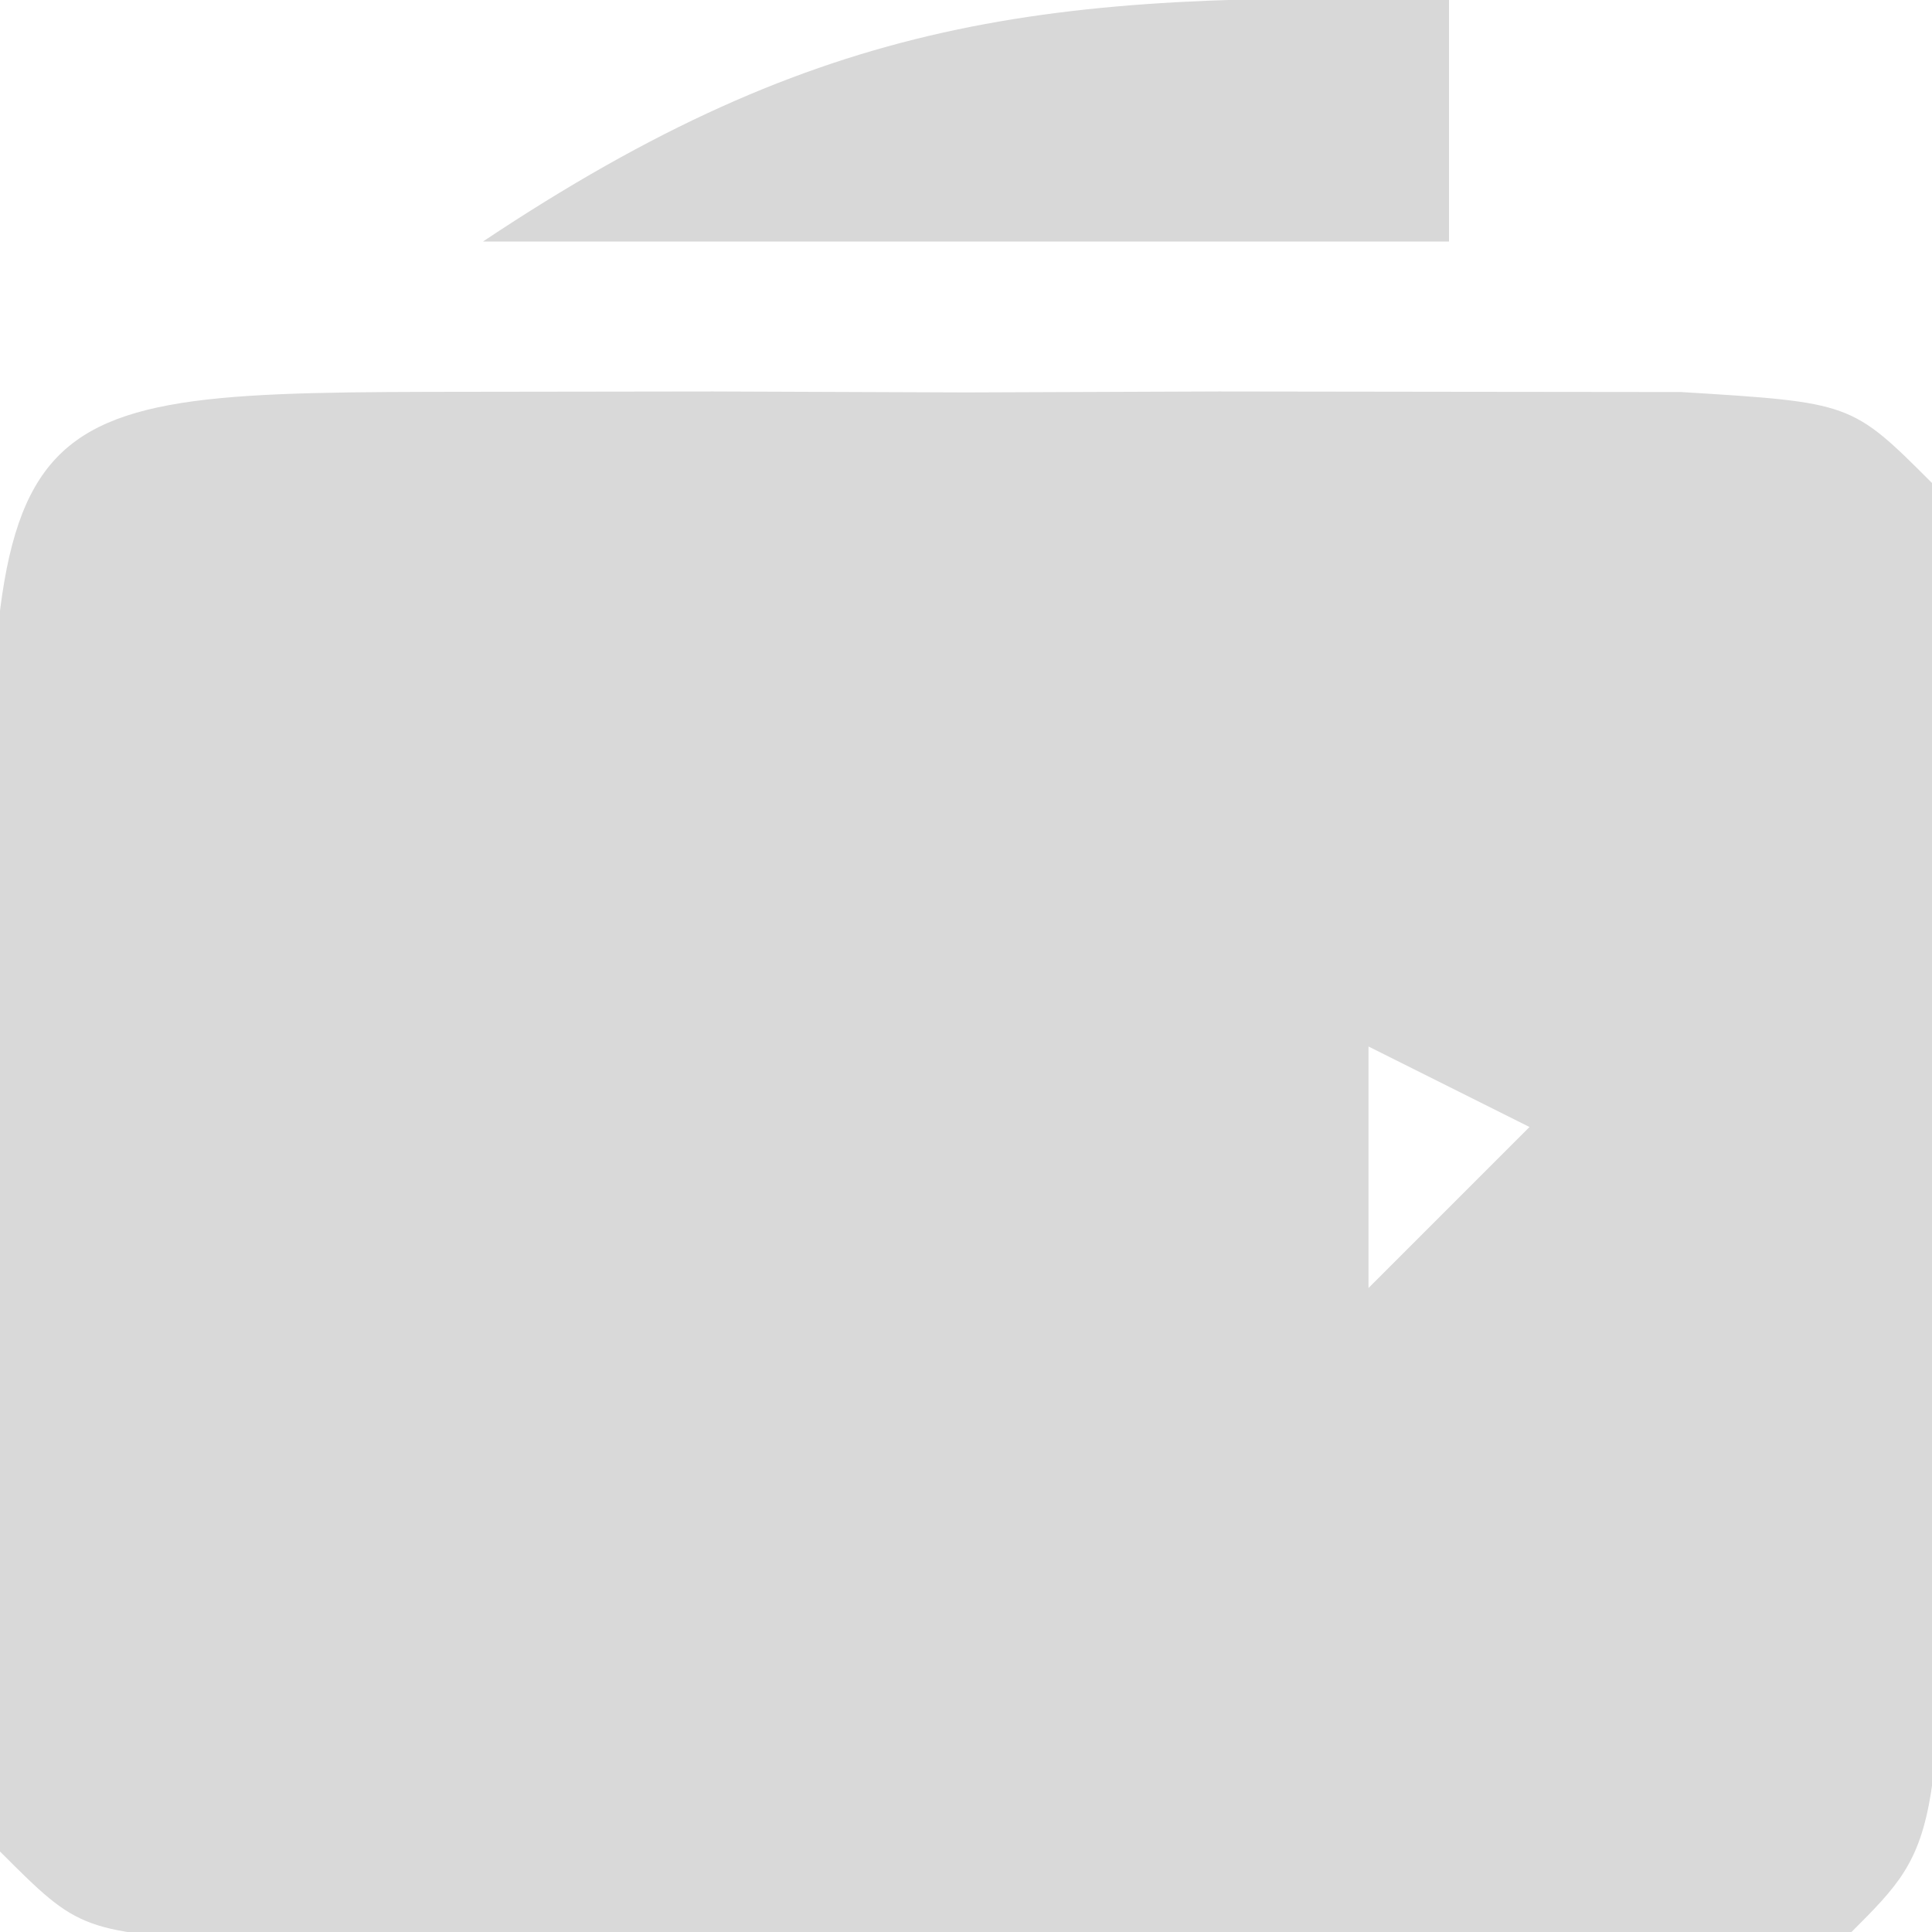 <?xml version="1.0" encoding="UTF-8"?>
<svg version="1.1" xmlns="http://www.w3.org/2000/svg" width="24" height="24">
<path d="M0 0 C0.985 -0.001 1.97 -0.003 2.984 -0.004 C4.021 -0 5.057 0.004 6.125 0.008 C7.68 0.002 7.68 0.002 9.266 -0.004 C10.25 -0.003 11.235 -0.001 12.25 0 C13.16 0.001 14.07 0.002 15.008 0.003 C17.125 0.133 17.125 0.133 18.125 1.133 C18.225 3.976 18.264 6.79 18.25 9.633 C18.256 10.83 18.256 10.83 18.262 12.051 C18.252 18.006 18.252 18.006 17.125 19.133 C15.502 19.232 13.876 19.264 12.25 19.266 C11.265 19.267 10.28 19.268 9.266 19.27 C8.229 19.266 7.193 19.262 6.125 19.258 C4.57 19.264 4.57 19.264 2.984 19.27 C2 19.268 1.015 19.267 0 19.266 C-0.91 19.264 -1.82 19.263 -2.758 19.262 C-4.875 19.133 -4.875 19.133 -5.875 18.133 C-5.975 15.289 -6.014 12.476 -6 9.633 C-6.004 8.835 -6.008 8.037 -6.012 7.215 C-5.999 0.007 -5.999 0.007 0 0 Z M11.125 8.133 C11.125 9.123 11.125 10.113 11.125 11.133 C11.785 10.473 12.445 9.813 13.125 9.133 C12.465 8.803 11.805 8.473 11.125 8.133 Z " fill="#D9D9D9" transform="translate(5.875,4.867)"/>
<path d="M0 0 C0 0.99 0 1.98 0 3 C-3.96 3 -7.92 3 -12 3 C-7.784 0.189 -4.97 -0.11 0 0 Z " fill="#D8D8D8" transform="translate(18,0)"/>
</svg>
